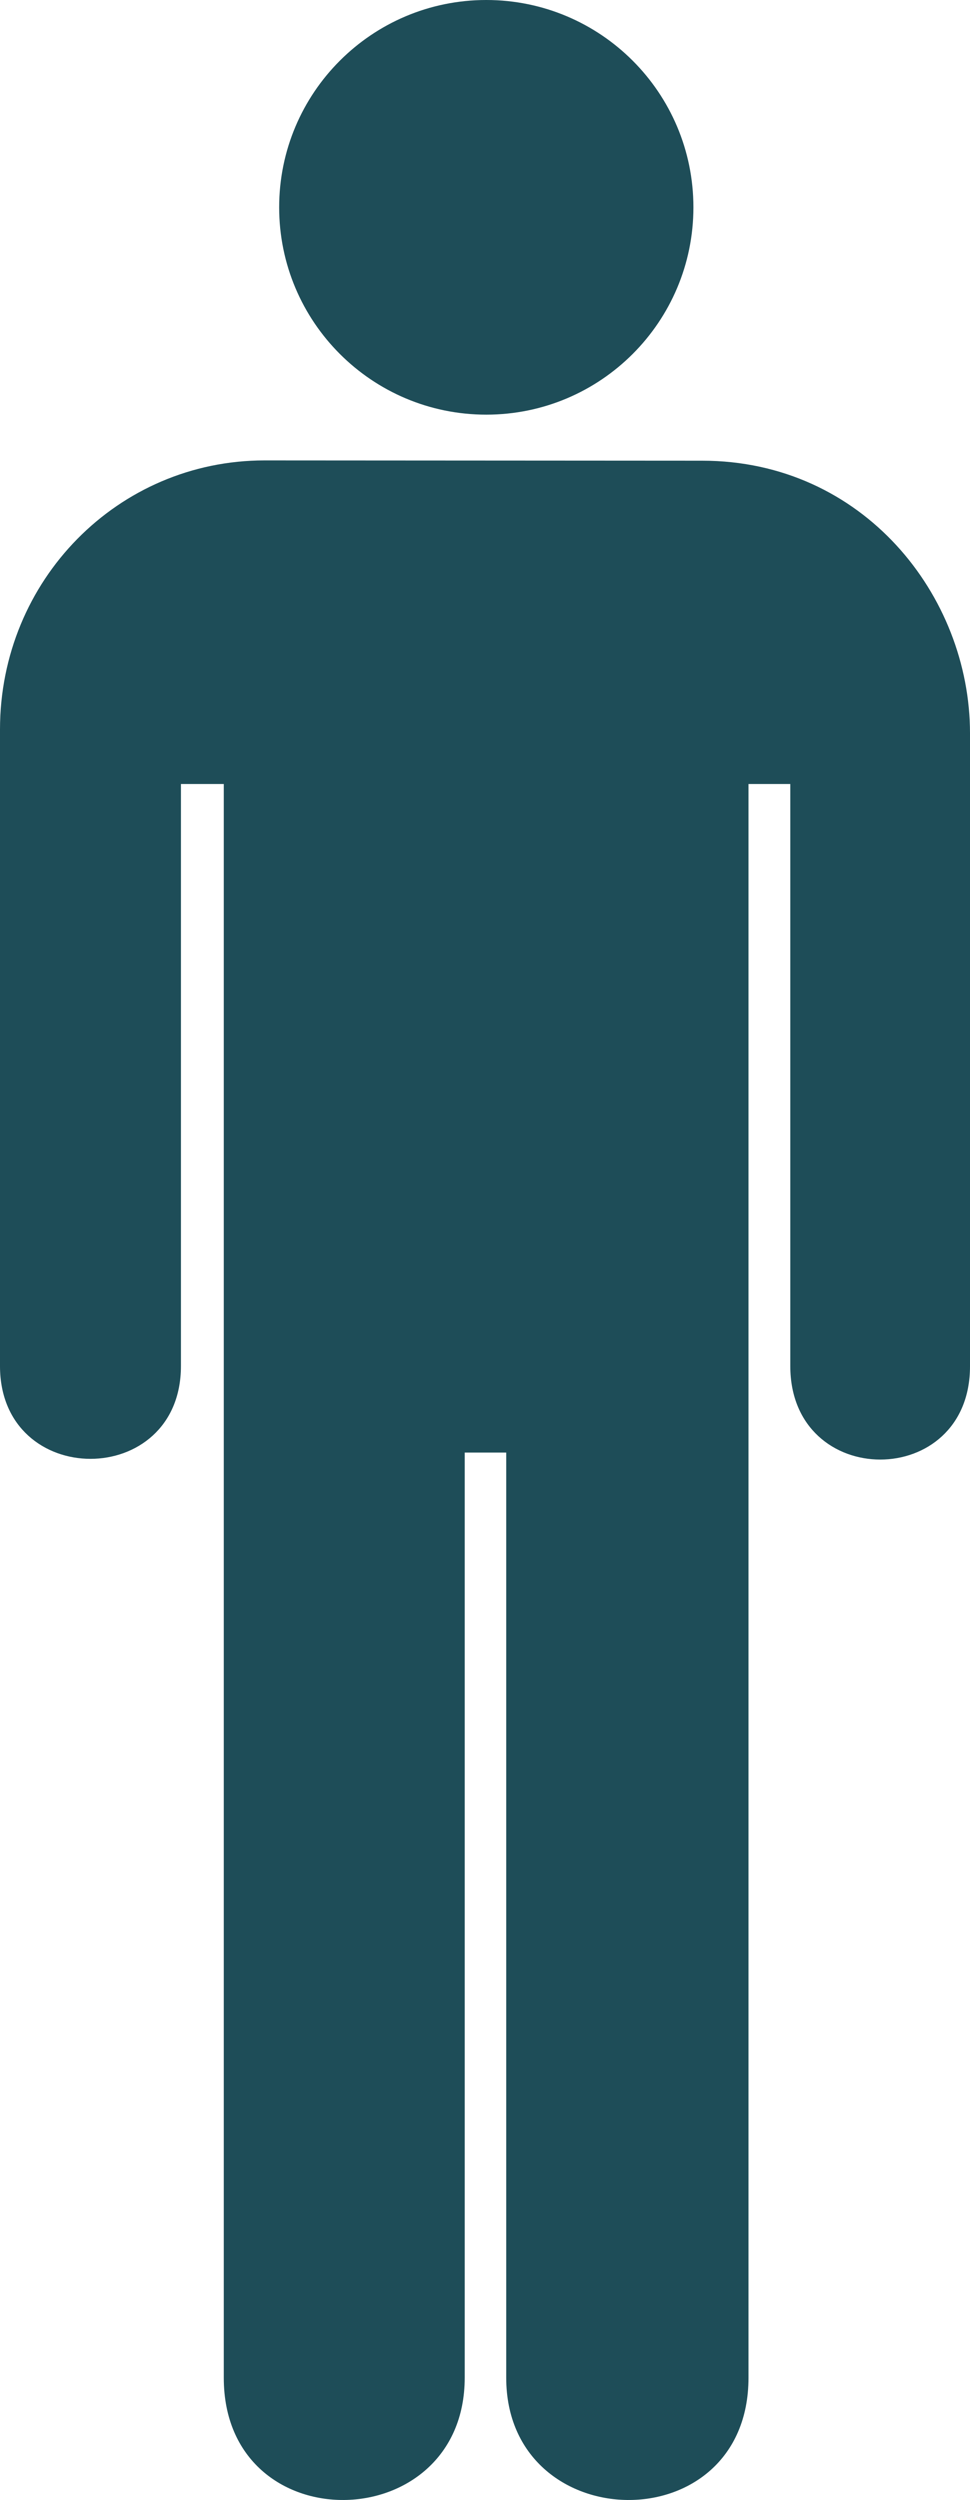 <?xml version="1.0" encoding="UTF-8" standalone="no"?>
<svg
    xmlns:inkscape="http://www.inkscape.org/namespaces/inkscape"
    xmlns:rdf="http://www.w3.org/1999/02/22-rdf-syntax-ns#"
    xmlns="http://www.w3.org/2000/svg"
    xmlns:cc="http://creativecommons.org/ns#"
    xmlns:dc="http://purl.org/dc/elements/1.1/"
    xmlns:sodipodi="http://sodipodi.sourceforge.net/DTD/sodipodi-0.dtd"
    xmlns:svg="http://www.w3.org/2000/svg"
    xmlns:ns1="http://sozi.baierouge.fr"
    xmlns:xlink="http://www.w3.org/1999/xlink"
    id="svg1507"
    sodipodi:docname="aiga_toilet_men_.svg"
    inkscape:export-filename="/home/joanna/gfx/vector/aiga/aiga_toilet_men_.png"
    viewBox="0 0 191.24 492.41"
    sodipodi:version="0.32"
    inkscape:export-xdpi="36.708359"
    inkscape:output_extension="org.inkscape.output.svg.inkscape"
    inkscape:export-ydpi="36.708359"
    inkscape:version="0.46"
    sodipodi:docbase="/datas/Projs/Cliparts Stocker/tmp/AIGA"
  >
  <sodipodi:namedview
      id="base"
      bordercolor="#666666"
      inkscape:pageshadow="2"
      inkscape:window-width="641"
      pagecolor="#ffffff"
      inkscape:zoom="0.43415836"
      inkscape:window-x="0"
      showgrid="false"
      borderopacity="1.0"
      inkscape:current-layer="svg1507"
      inkscape:cx="305.25953"
      inkscape:cy="417.84947"
      inkscape:window-y="0"
      inkscape:window-height="715"
      inkscape:pageopacity="0.0"
  />
  <g
      id="g1517"
      inkscape:export-ydpi="36.708359"
      inkscape:export-xdpi="36.708359"
    >
    <g
        id="g1519"
      >
      <path
          id="path1521"
          style="fill:#1E4D58"
          d="m95.872 81.671c22.548 0 40.838-18.284 40.838-40.836 0-22.551-18.29-40.835-40.838-40.835-22.553 0-40.834 18.284-40.834 40.835 0 22.552 18.281 40.836 40.834 40.836z"
      />
      <path
          id="path1523"
          style="fill:#1E4D58"
          d="m95.872 40.835"
      />
    </g
    >
    <path
        id="path1525"
        style="fill:#1E4D58"
        d="m52.173 90.683c-28.917 0-52.173 23.587-52.173 52.997v125.38c0 24.37 35.673 24.37 35.673 0v-114.64h8.445v313.9c0 32.59 47.503 31.63 47.503 0v-182.22h8.182v182.22c0 31.63 47.767 32.59 47.767 0v-313.9h8.24v114.64c0 24.56 35.49 24.56 35.43 0v-124.63c0-27.12-21.07-53.691-52.82-53.691l-86.247-0.056z"
    />
  </g
  >
</svg
>
